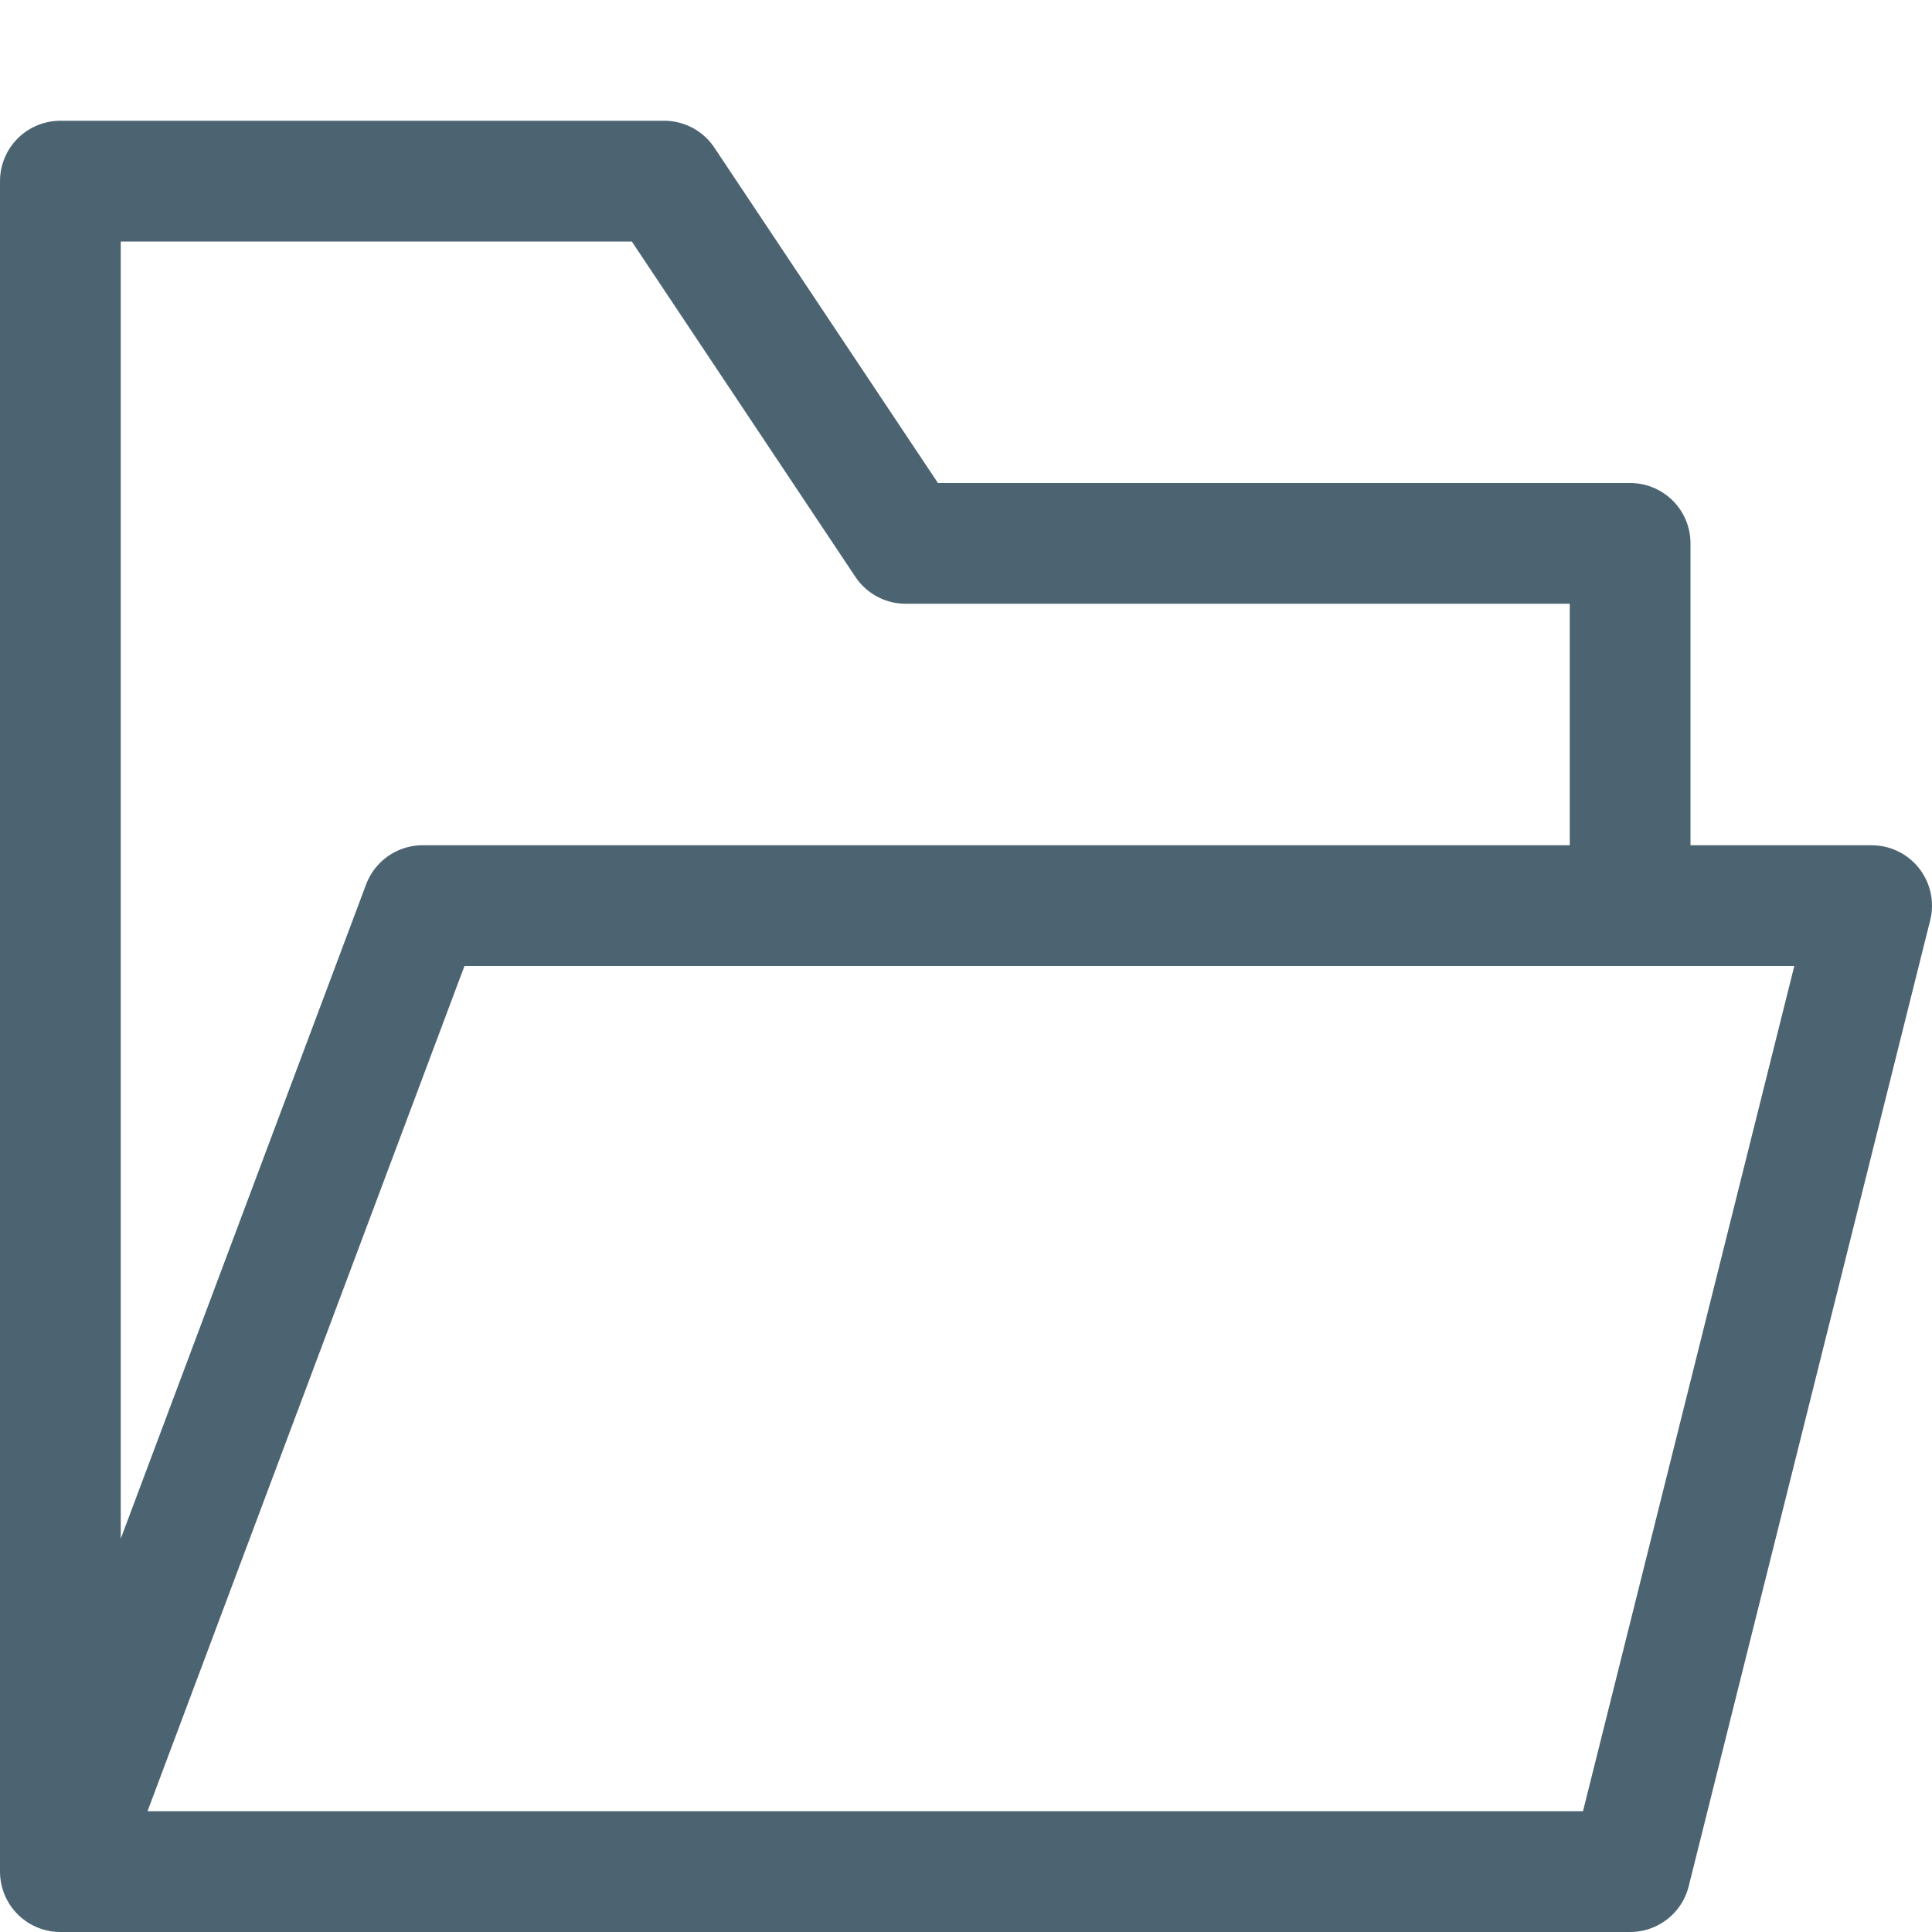 <svg id="Layer_1" data-name="Layer 1" xmlns="http://www.w3.org/2000/svg" viewBox="0 0 16 16"><title>_</title><polyline points="13.5 7.5 13.5 4.5 7.5 4.5 5.5 1.5 0.5 1.5 0.5 15.5 3.5 7.5 13.5 7.5 15.5 7.5 13.5 15.5 0.5 15.5" fill="none" stroke="#4c6472" stroke-linejoin="round"/></svg>